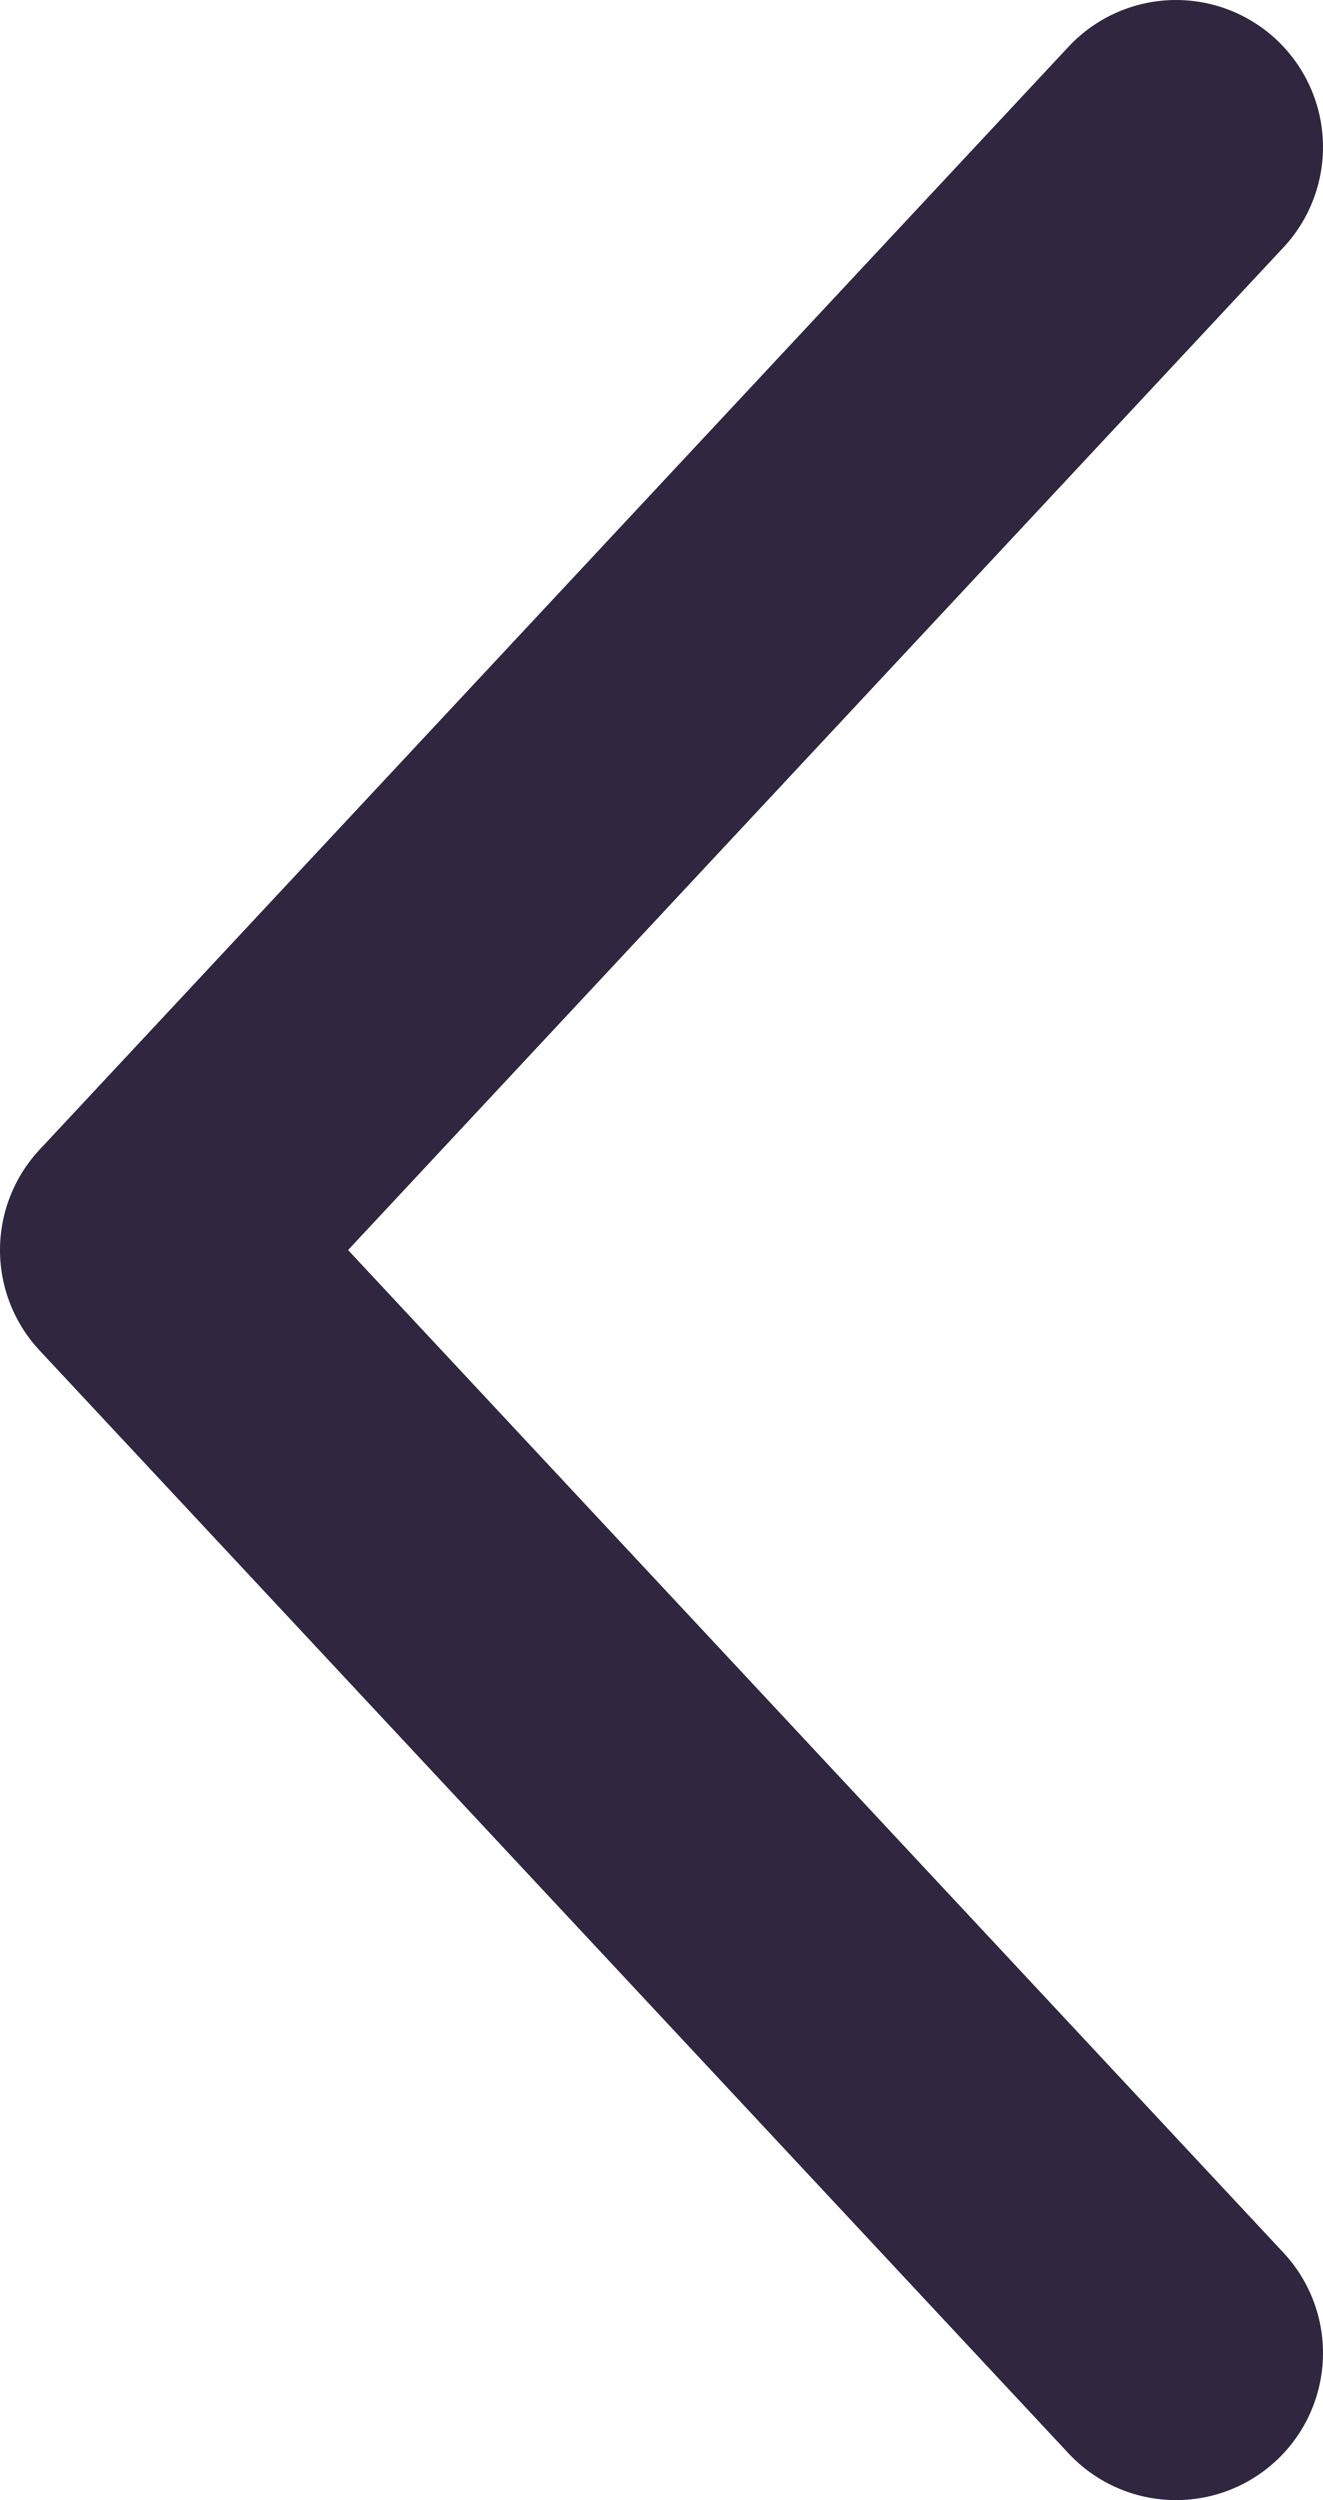 <svg width="9" height="17" viewBox="0 0 9 17" fill="none" xmlns="http://www.w3.org/2000/svg">
<path d="M8 1L1 8.5L8 16" stroke="#302640" stroke-width="2" stroke-linecap="round" stroke-linejoin="round"/>
</svg>

